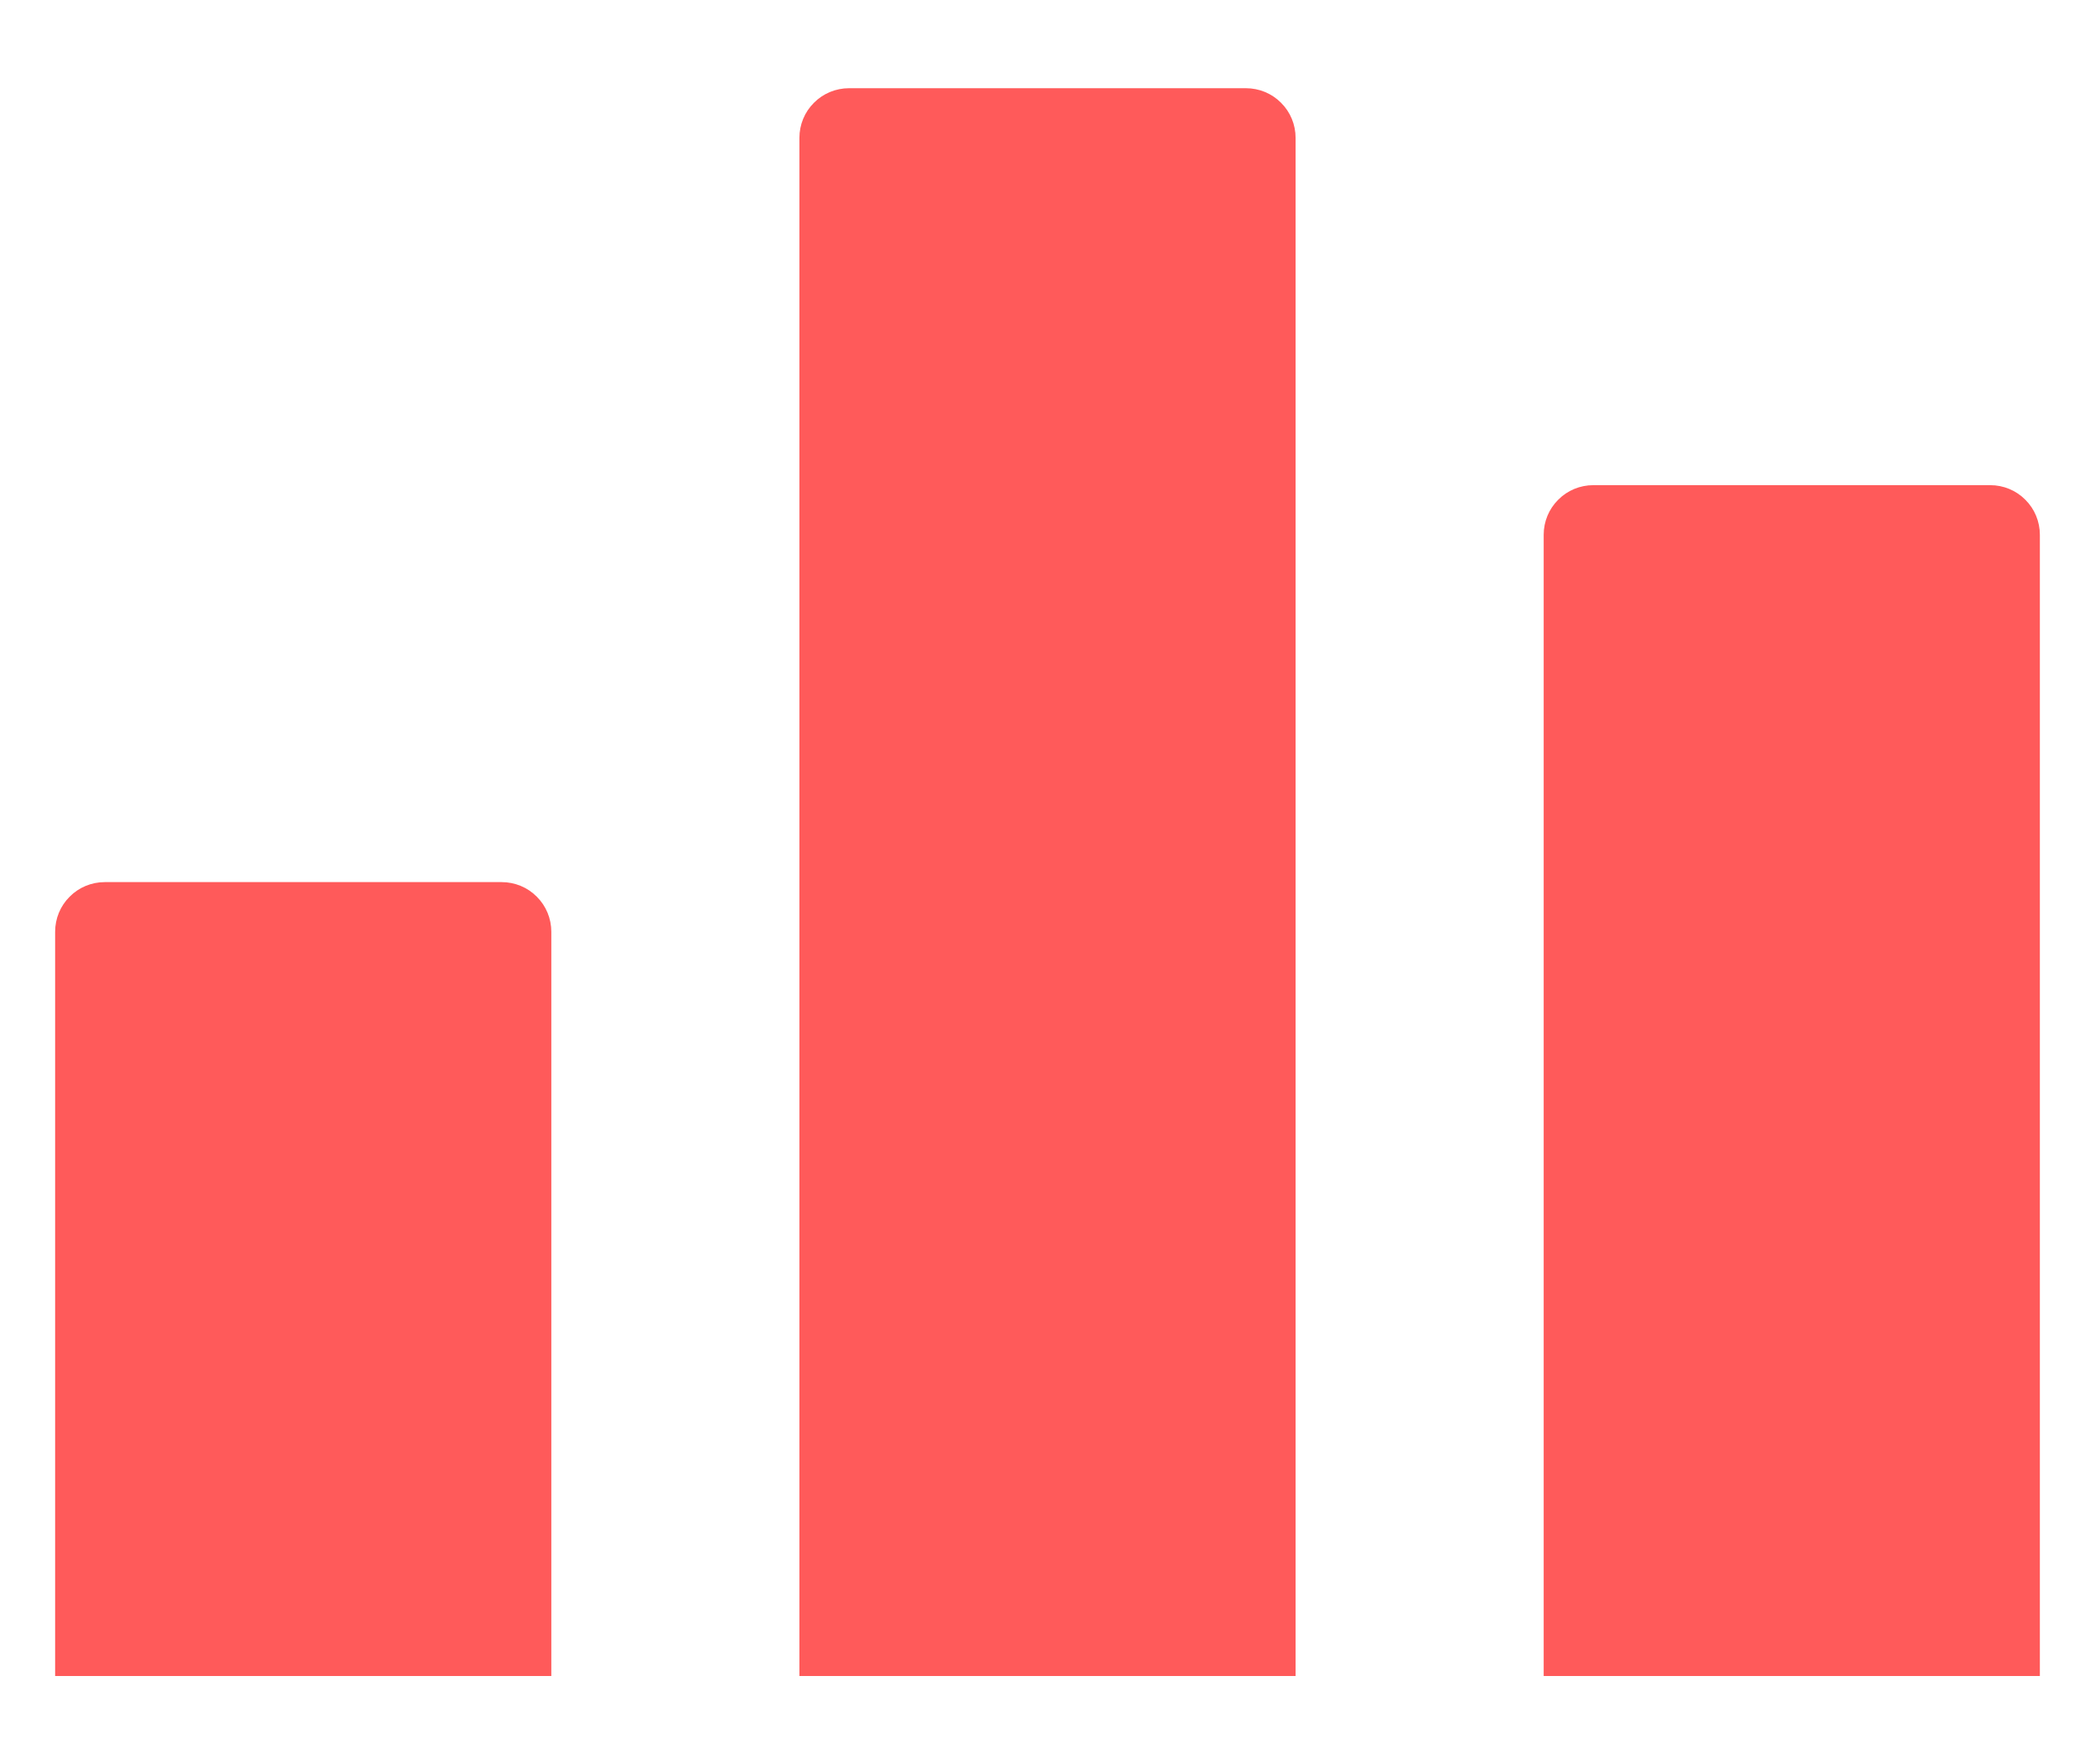 <svg width="19" height="16" viewBox="0 0 19 16" fill="none" xmlns="http://www.w3.org/2000/svg">
<path d="M4.55 8H0.95C0.831 8 0.716 8.047 0.632 8.132C0.547 8.216 0.5 8.331 0.5 8.45V15.2H5V8.45C5 8.331 4.953 8.216 4.868 8.132C4.784 8.047 4.669 8 4.55 8Z" fill="#FF5A5A"/>
<path d="M11.3 0.8H7.7C7.581 0.8 7.466 0.847 7.382 0.932C7.297 1.016 7.25 1.131 7.25 1.25V15.2H11.75V1.25C11.75 1.131 11.703 1.016 11.618 0.932C11.534 0.847 11.419 0.8 11.3 0.8Z" fill="#FF5A5A"/>
<path d="M18.05 4.4H14.45C14.331 4.4 14.216 4.447 14.132 4.532C14.047 4.616 14 4.731 14 4.85V15.2H18.5V4.85C18.5 4.731 18.453 4.616 18.368 4.532C18.284 4.447 18.169 4.4 18.05 4.4Z" fill="#FF5A5A"/>
</svg>
